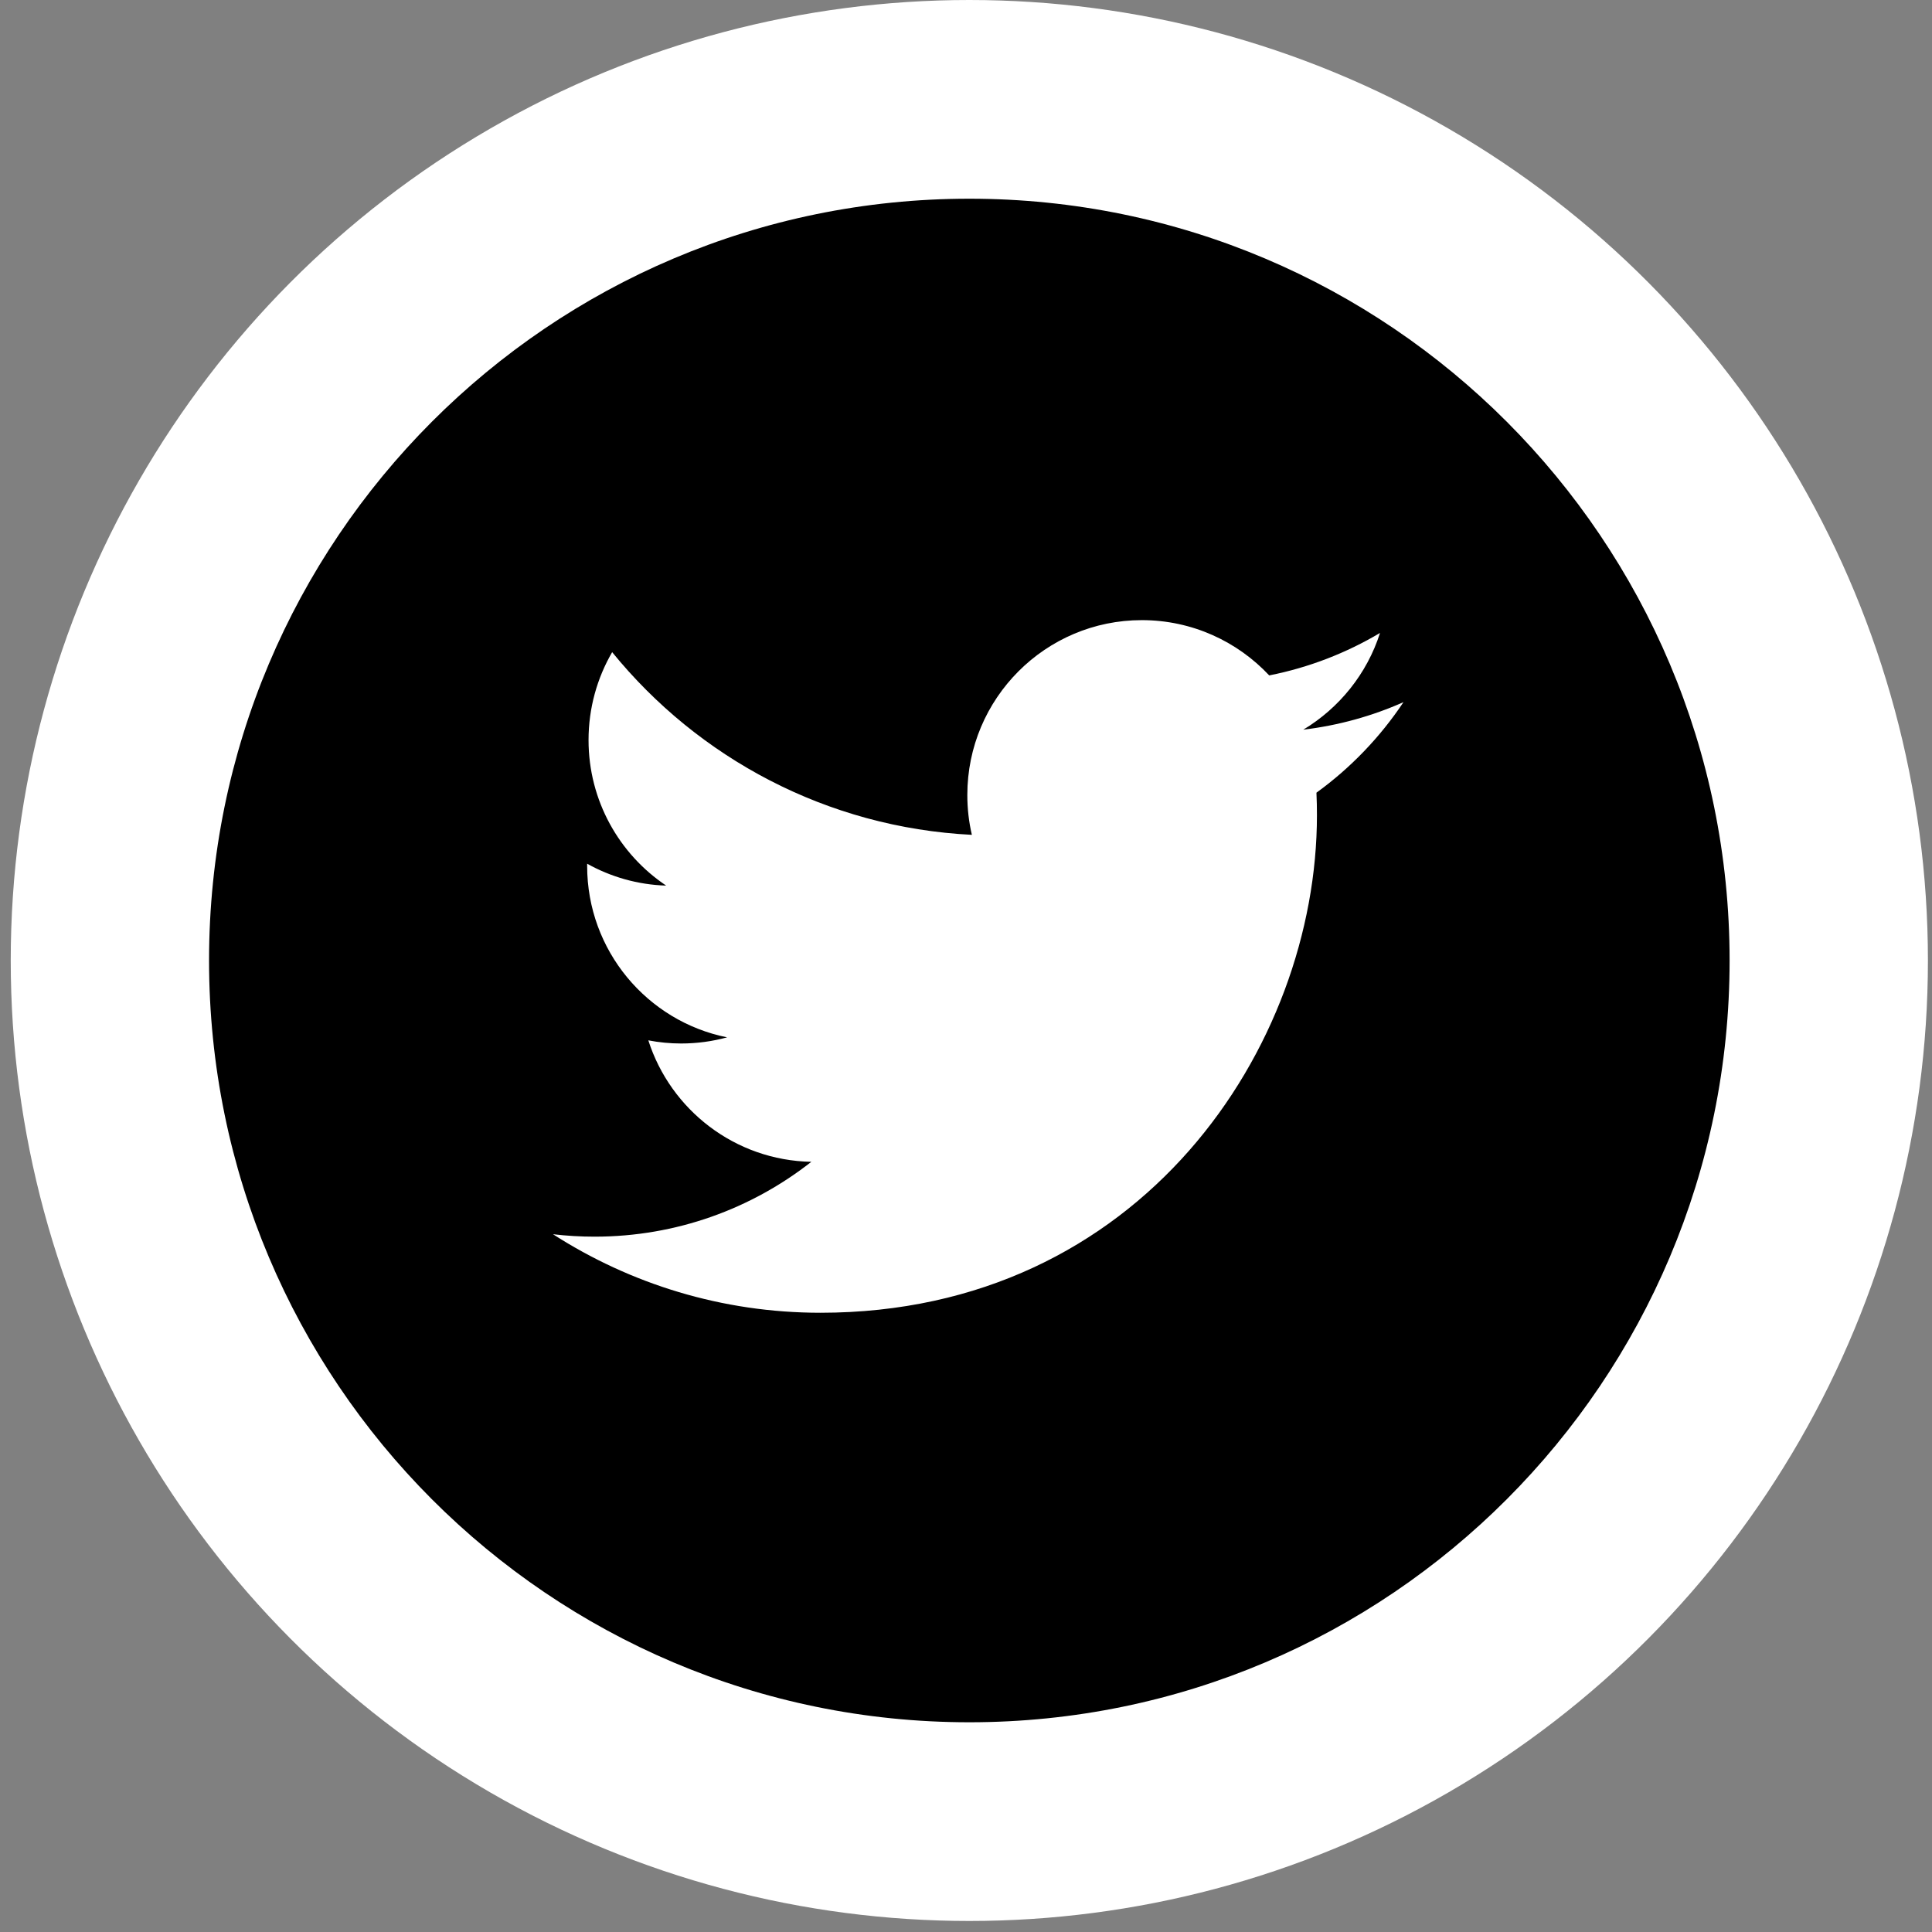<svg width="54" height="54" viewBox="0 0 54 54" fill="none" xmlns="http://www.w3.org/2000/svg">
<rect x="0" y="0" width="54" height="54" fill="#808080" stroke="none"/>
<ellipse cx="27.093" cy="26.846" rx="26.793" ry="26.846" fill="white"/>
<path d="M27.093 5.554C15.359 5.554 5.843 15.089 5.843 26.846C5.843 38.604 15.359 48.138 27.093 48.138C38.827 48.138 48.343 38.604 48.343 26.846C48.343 15.089 38.827 5.554 27.093 5.554ZM36.795 22.156C36.805 22.365 36.809 22.576 36.809 22.787C36.809 29.245 31.904 36.692 22.932 36.692H22.932H22.932C20.178 36.692 17.614 35.883 15.456 34.497C15.838 34.542 16.226 34.565 16.619 34.565C18.905 34.565 21.008 33.783 22.677 32.473C20.542 32.433 18.742 31.02 18.121 29.078C18.418 29.135 18.724 29.166 19.037 29.166C19.483 29.166 19.914 29.106 20.323 28.994C18.092 28.547 16.411 26.57 16.411 24.204C16.411 24.182 16.411 24.162 16.411 24.141C17.069 24.508 17.82 24.728 18.62 24.753C17.311 23.877 16.45 22.38 16.45 20.685C16.45 19.789 16.691 18.95 17.11 18.228C19.515 21.185 23.11 23.13 27.164 23.334C27.08 22.976 27.037 22.603 27.037 22.22C27.037 19.522 29.221 17.333 31.915 17.333C33.318 17.333 34.585 17.928 35.475 18.878C36.586 18.658 37.63 18.251 38.572 17.691C38.208 18.832 37.434 19.789 36.427 20.395C37.414 20.276 38.354 20.014 39.228 19.625C38.575 20.605 37.748 21.466 36.795 22.156Z" fill="black"/>
</svg>
